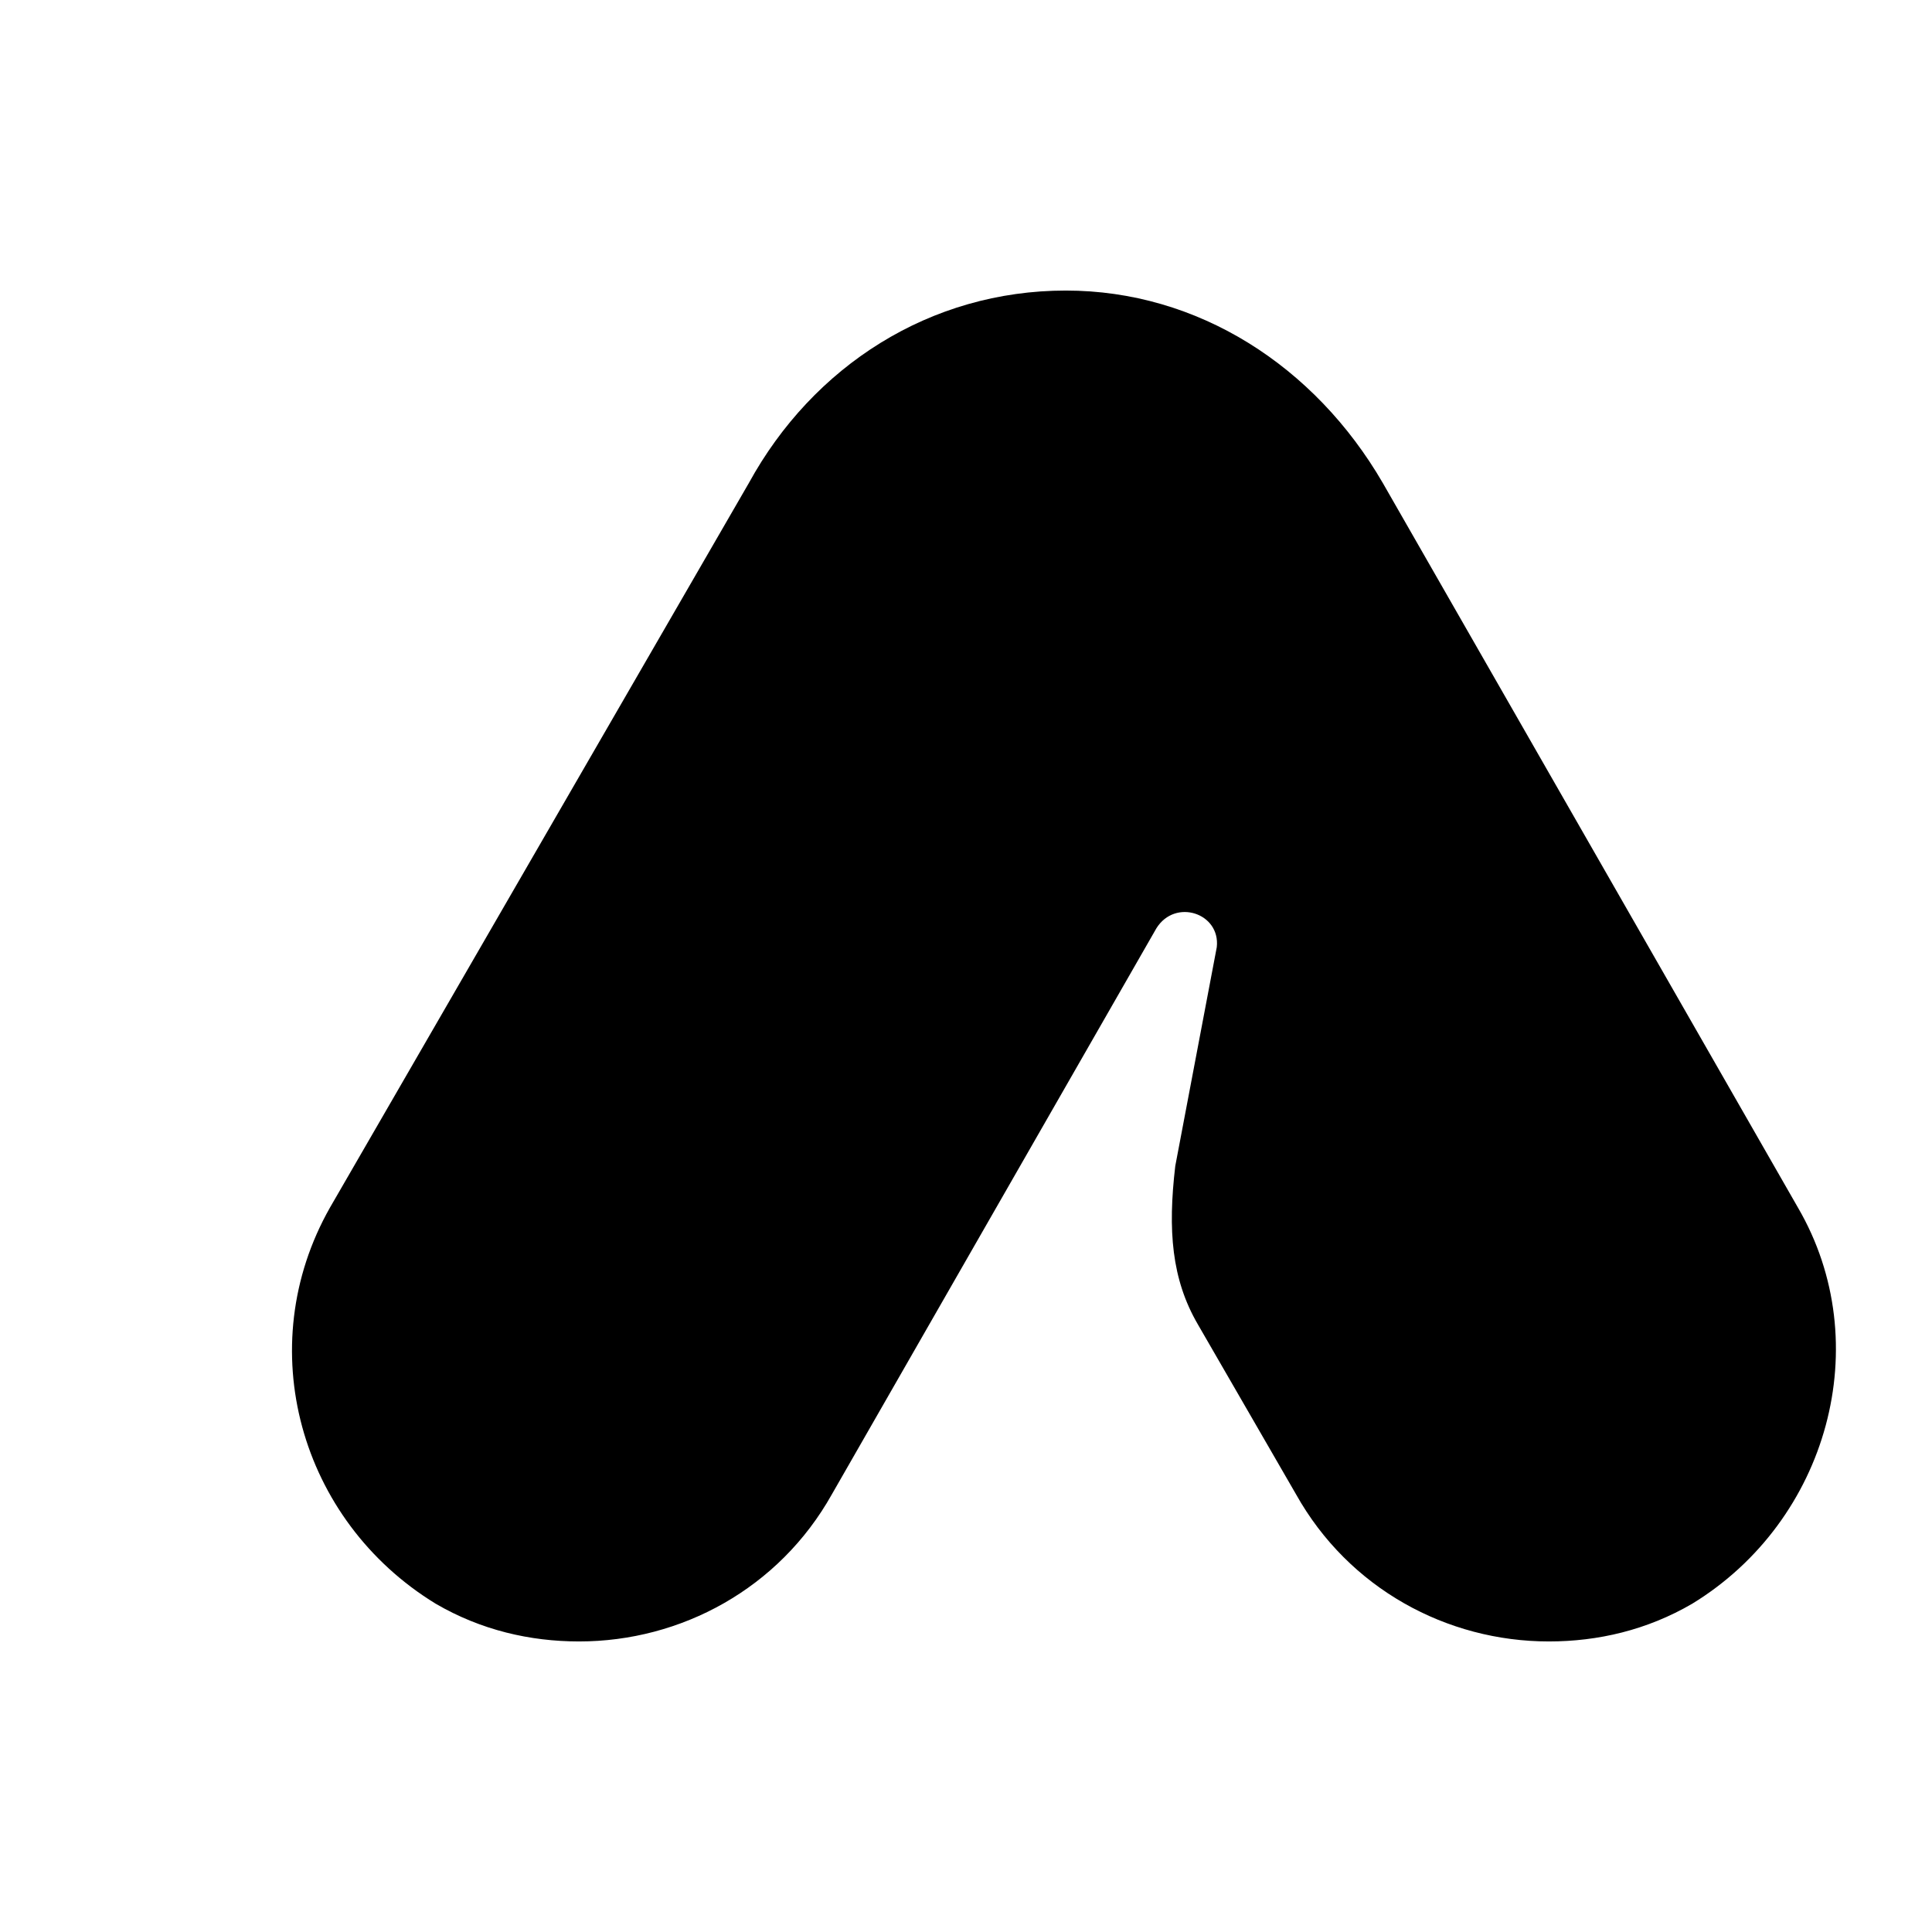 <svg xmlns="http://www.w3.org/2000/svg" viewBox="0 0 512 512">
	<path d="M87.46 320l111-192c17-31 48-51 84-51 35 0 66 20 84 51l110 192c21 36 8 83-28 105-12 7-25 10-38 10-27 0-53-14-67-39l-26-45c-7-12-8-25-6-42l11-58c1-9-11-13-16-5l-86 150c-14 25-40 39-67 39-13 0-26-3-38-10-36-22-49-68-28-105z"/>
</svg>